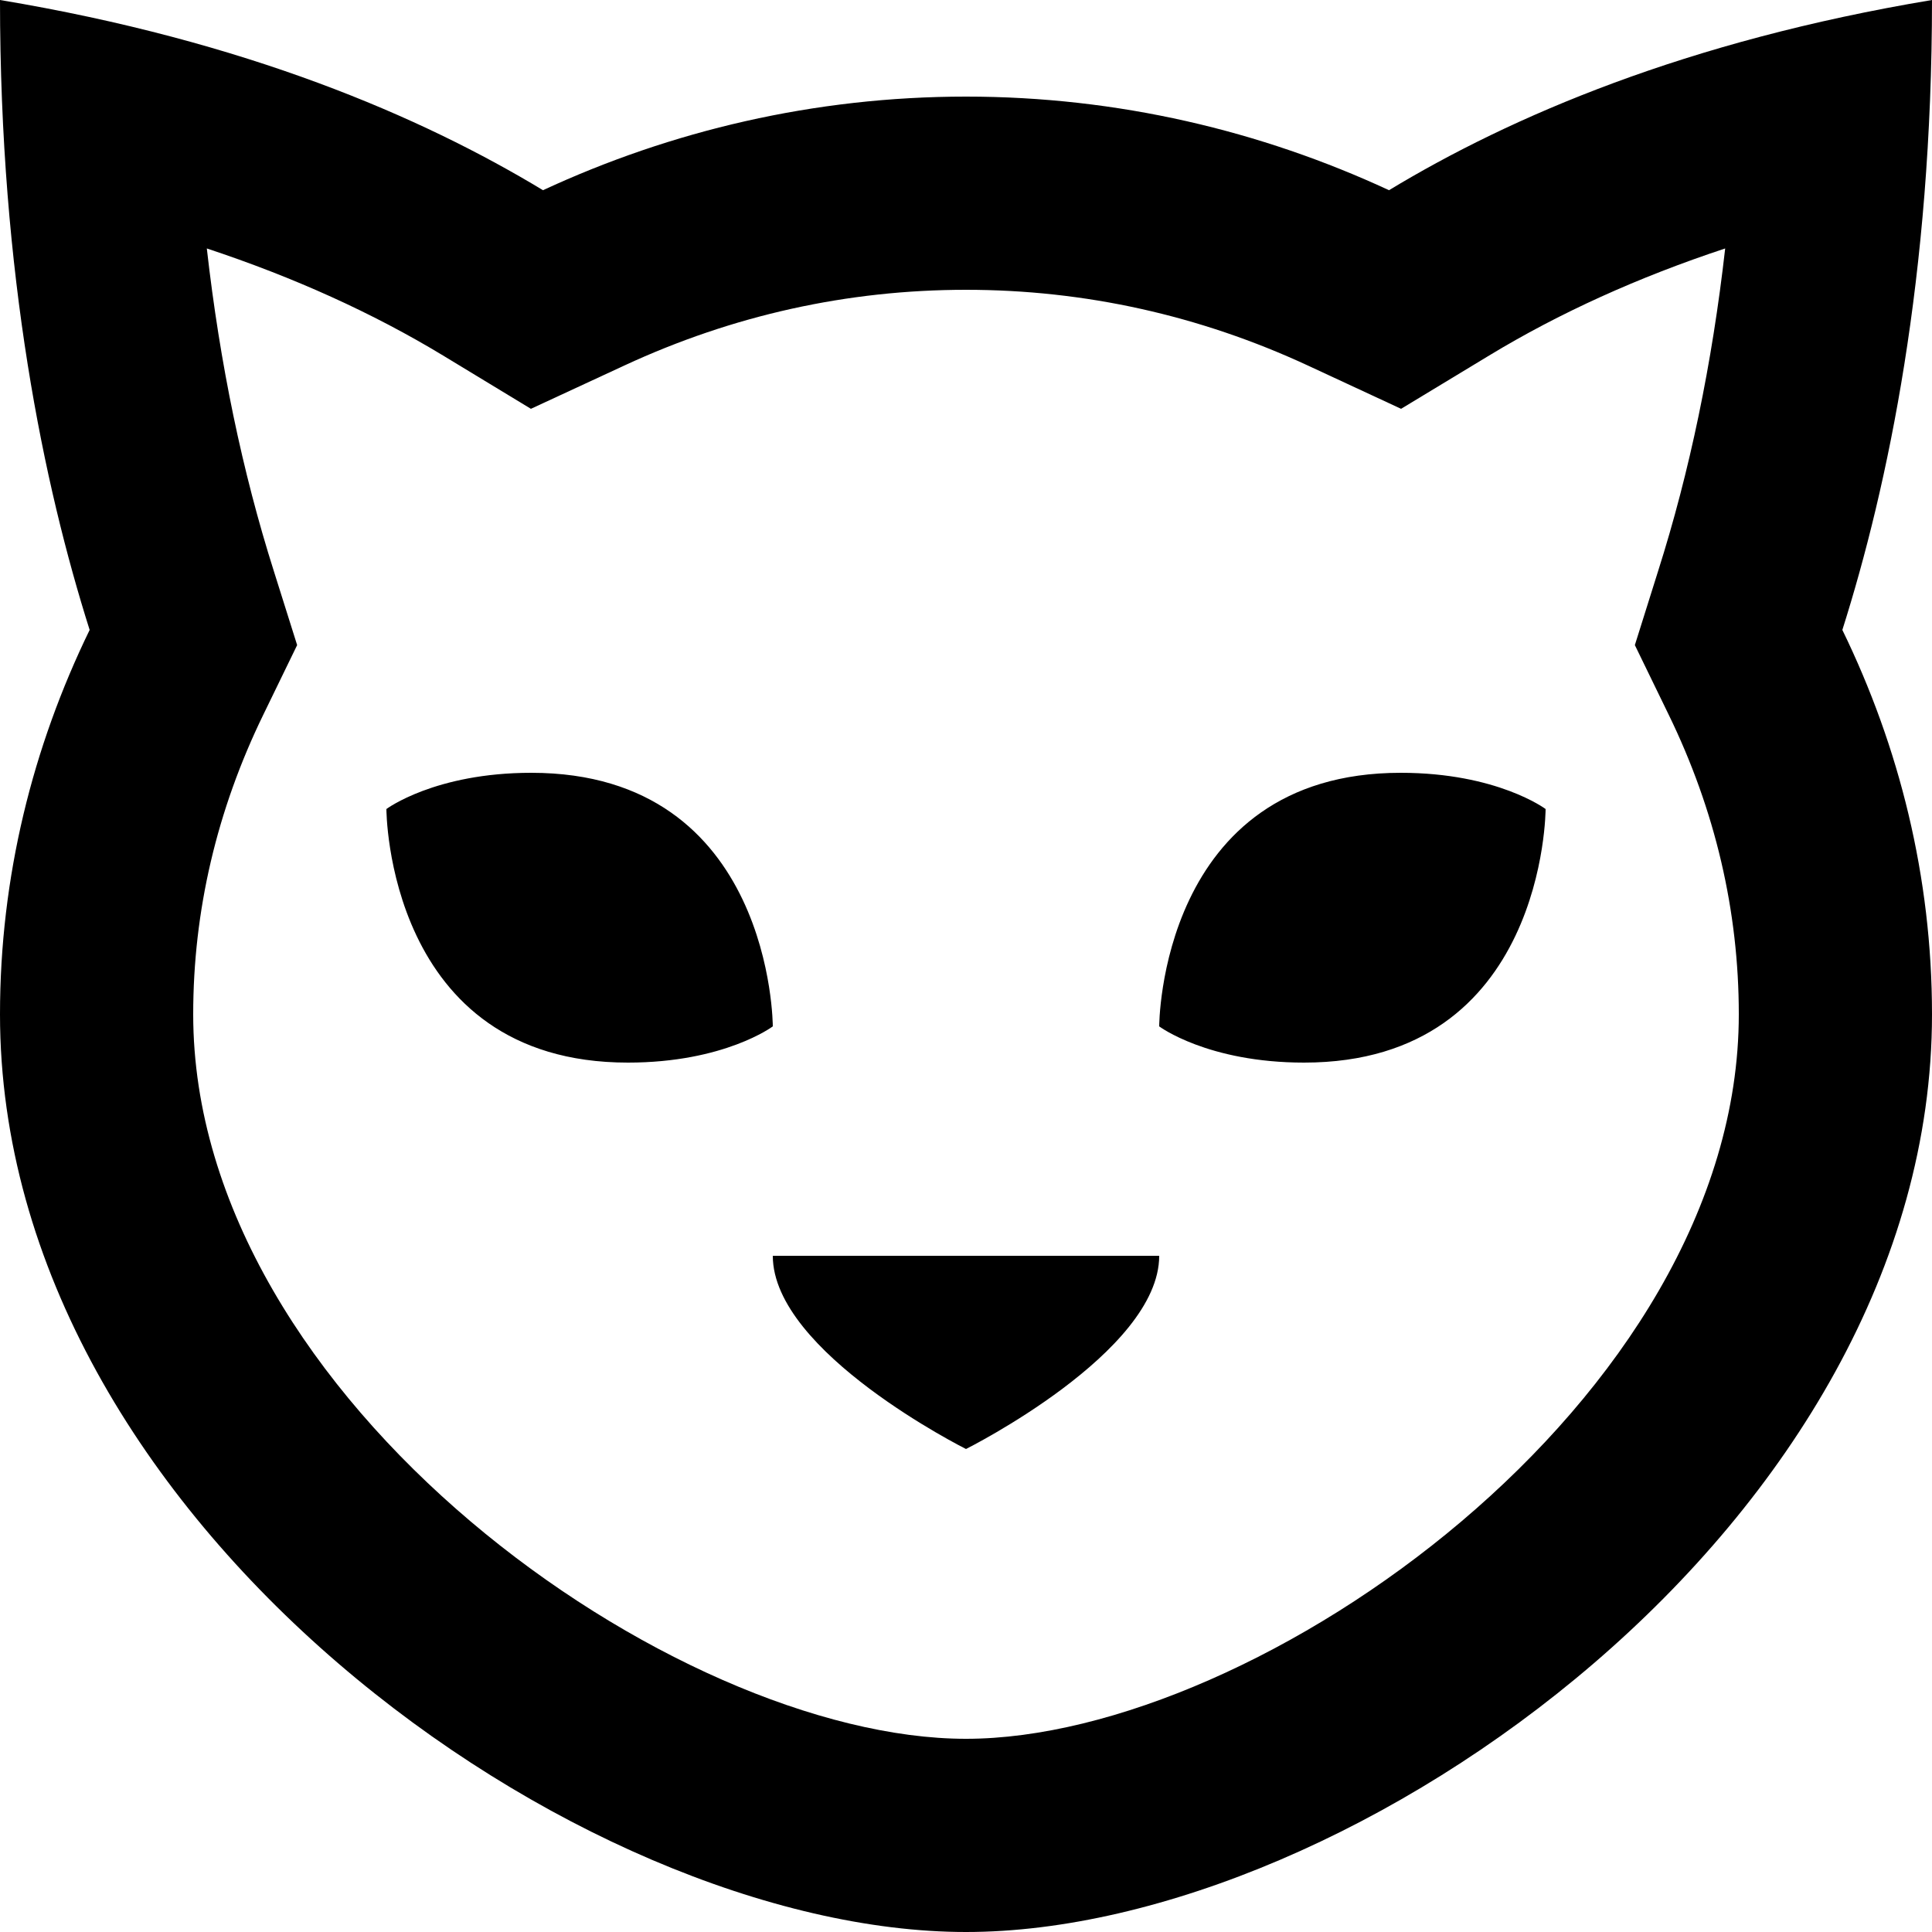   <svg xmlns="http://www.w3.org/2000/svg" viewBox="2 2 20 20">
      <path d="M2 2C2 4.856 2.454 7.024 2.928 8.521C2.338 9.733 2 11.077 2 12.5C2 17.747 8 22 12 22C16 22 22 17.747 22 12.5C22 11.077 21.662 9.733 21.072 8.521C21.546 7.024 22 4.856 22 2C19.456 2.424 17.638 3.207 16.379 3.969C15.055 3.355 13.573 3 12 3C10.427 3 8.945 3.355 7.621 3.969C6.362 3.207 4.544 2.424 2 2 z M4.141 4.572C5.042 4.87 5.859 5.24 6.586 5.68L7.496 6.232L8.465 5.783C9.584 5.264 10.773 5 12 5C13.227 5 14.417 5.264 15.537 5.783L16.504 6.232L17.416 5.68C18.142 5.24 18.958 4.87 19.859 4.572C19.724 5.765 19.492 6.882 19.164 7.914L18.924 8.678L19.273 9.396C19.756 10.387 20 11.431 20 12.5C20 16.495 15.014 20 12 20C8.986 20 4 16.495 4 12.5C4 11.431 4.244 10.387 4.727 9.396L5.076 8.678L4.836 7.916C4.508 6.883 4.276 5.765 4.141 4.572 z M7.5 10C6.5 10 6 10.375 6 10.375C6 10.375 6 13 8.5 13C9.5 13 10 12.625 10 12.625C10 12.625 10 10 7.5 10 z M16.5 10C14 10 14 12.625 14 12.625C14 12.625 14.5 13 15.5 13C18 13 18 10.375 18 10.375C18 10.375 17.5 10 16.5 10 z M10 15C10 16 12 17 12 17C12 17 14 16 14 15L12 15L10 15 z"></path>
  </svg>